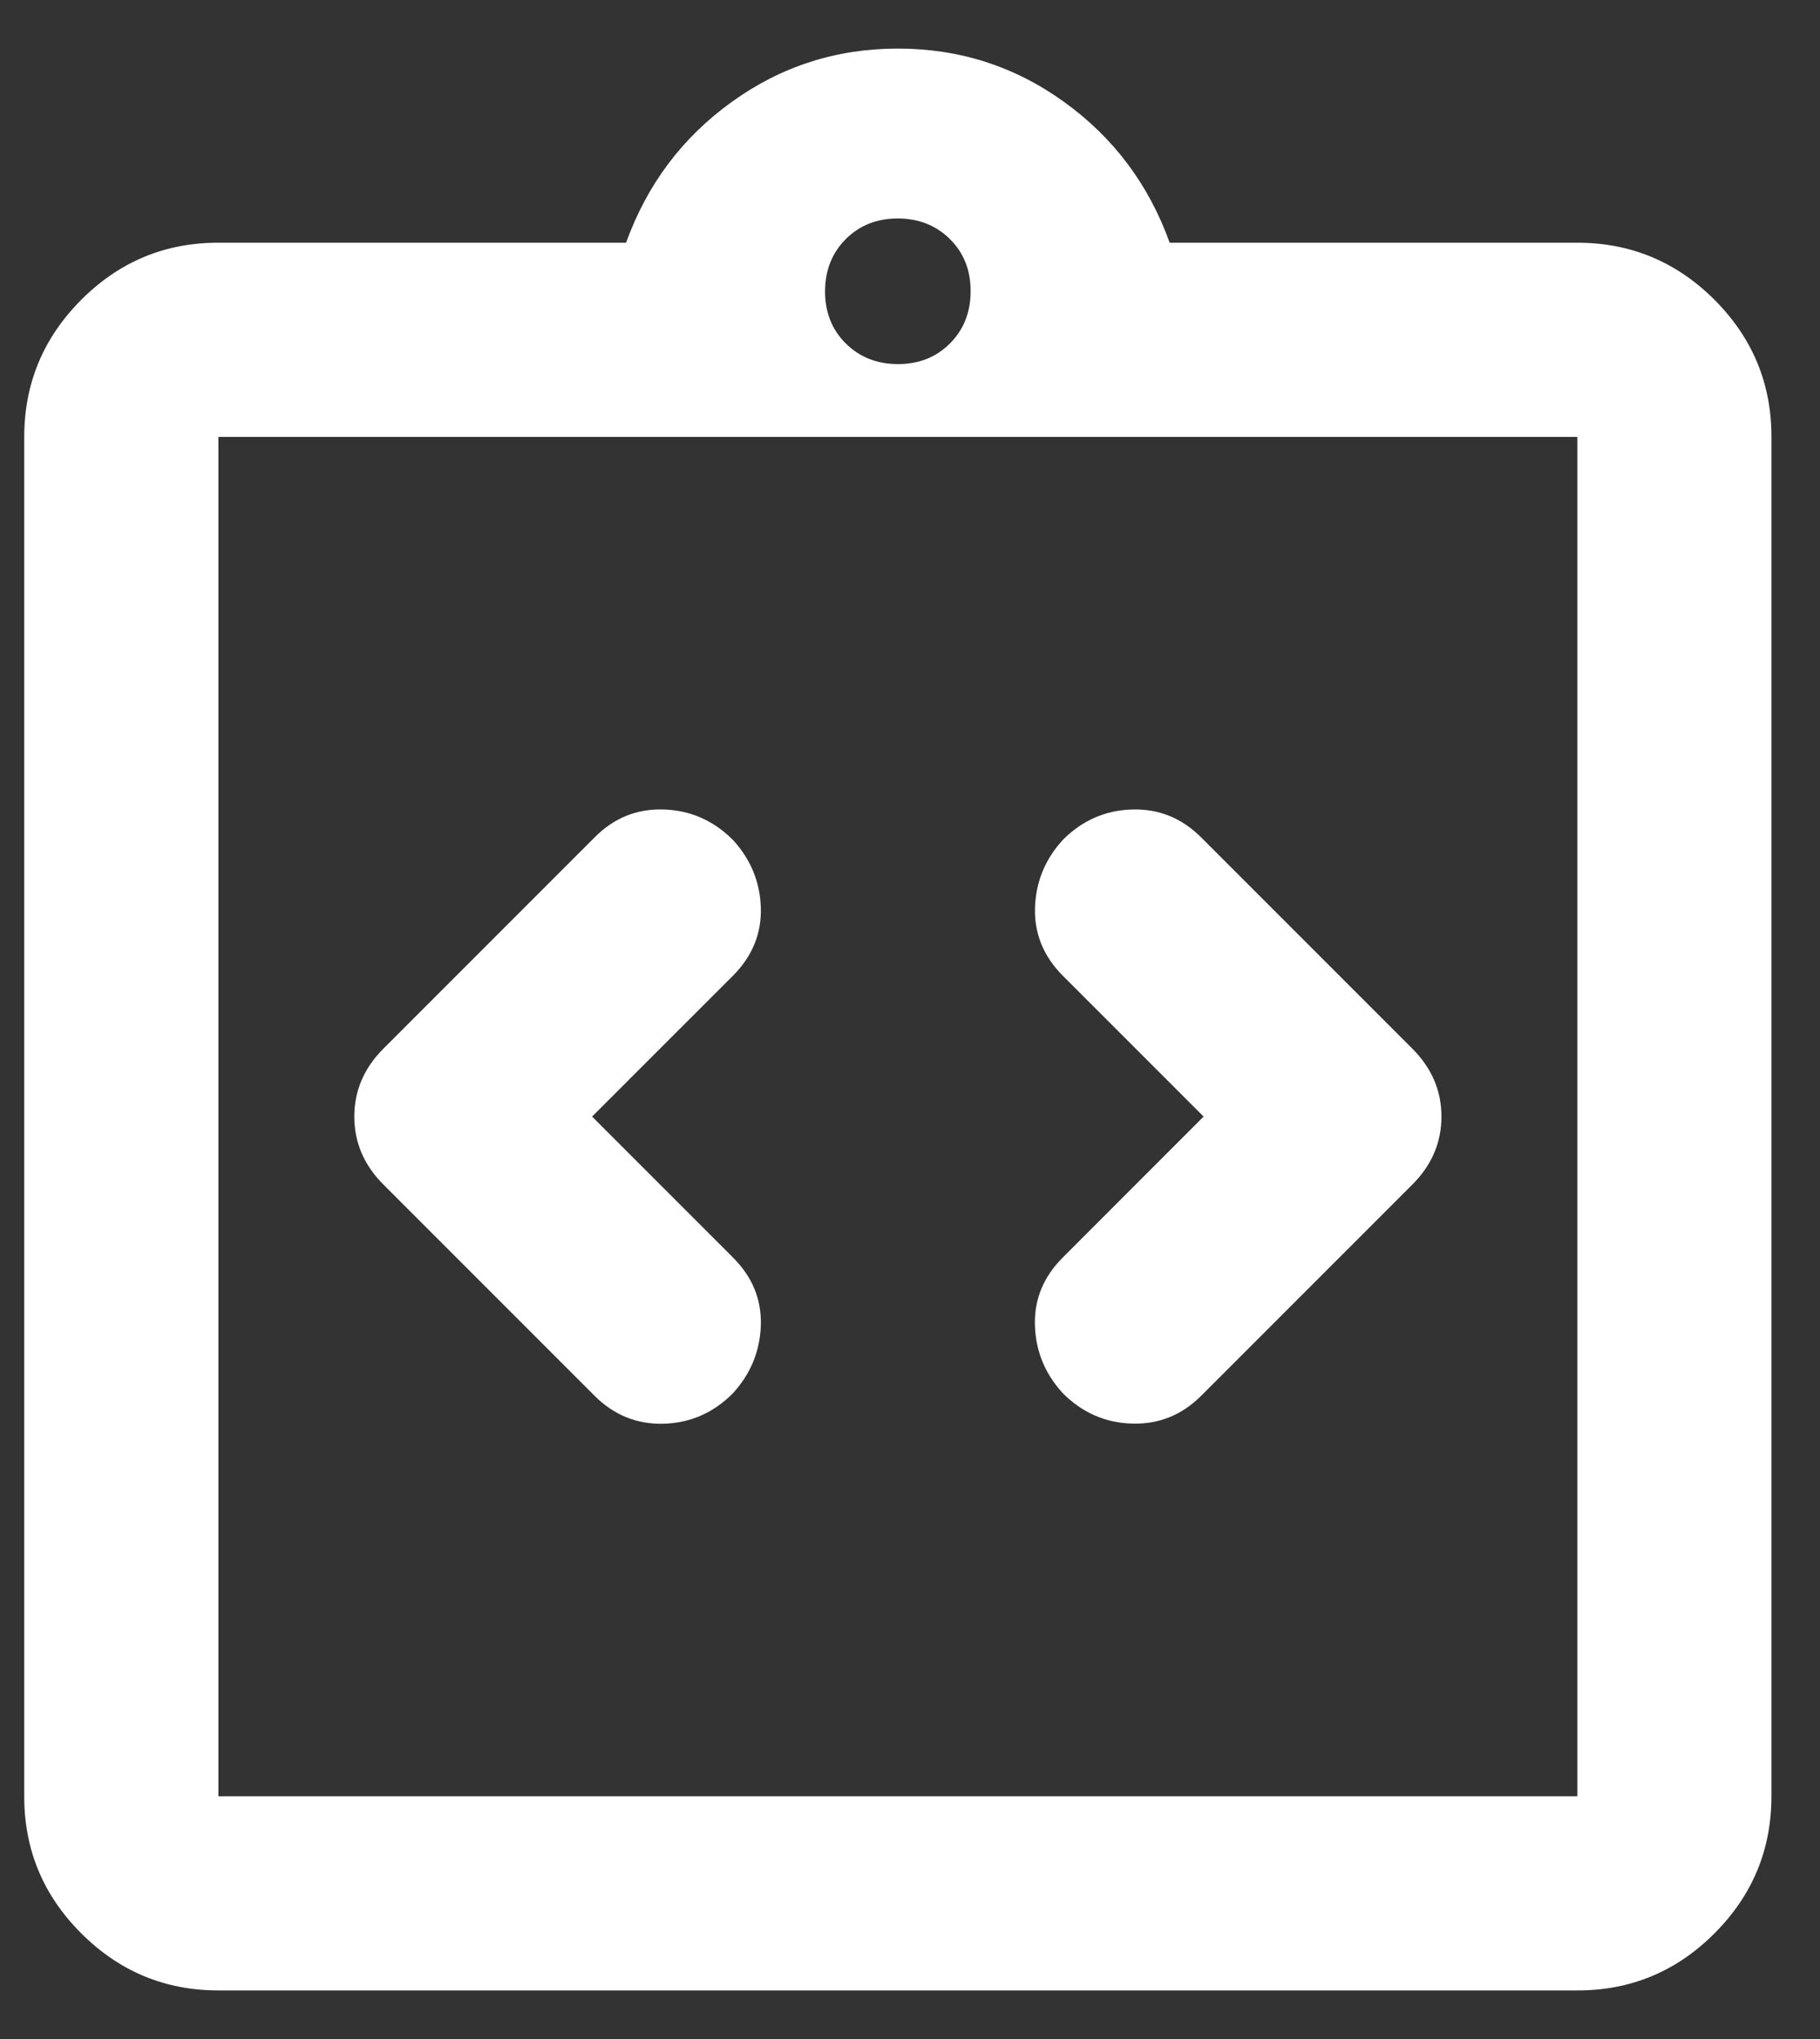 <svg xmlns:xlink="http://www.w3.org/1999/xlink" xmlns="http://www.w3.org/2000/svg" width="25" height="28" viewBox="0 0 25 28" fill="none" id="svg2004630446_2281">
<rect x="0" y="0" width="25" height="28" fill="#333333" stroke="none"/>
<path d="M8.133 15.333L10.067 13.4C10.333 13.133 10.461 12.822 10.451 12.467C10.44 12.111 10.312 11.8 10.067 11.533C9.8 11.267 9.483 11.127 9.116 11.116C8.749 11.104 8.432 11.232 8.167 11.5L5.267 14.4C5 14.667 4.867 14.978 4.867 15.333C4.867 15.689 5 16 5.267 16.267L8.167 19.167C8.433 19.433 8.75 19.561 9.117 19.551C9.484 19.54 9.801 19.401 10.067 19.133C10.311 18.867 10.439 18.555 10.451 18.2C10.462 17.844 10.334 17.533 10.067 17.267L8.133 15.333ZM16.533 15.333L14.6 17.267C14.333 17.533 14.205 17.844 14.216 18.2C14.227 18.555 14.355 18.867 14.6 19.133C14.867 19.4 15.184 19.539 15.551 19.549C15.918 19.56 16.234 19.432 16.5 19.167L19.4 16.267C19.667 16 19.8 15.689 19.8 15.333C19.8 14.978 19.667 14.667 19.4 14.4L16.5 11.5C16.233 11.233 15.916 11.105 15.549 11.116C15.182 11.127 14.866 11.266 14.6 11.533C14.355 11.8 14.228 12.111 14.217 12.467C14.207 12.822 14.334 13.133 14.6 13.4L16.533 15.333ZM3 27.333C2.267 27.333 1.639 27.072 1.116 26.549C0.593 26.027 0.332 25.399 0.333 24.667V6C0.333 5.267 0.595 4.639 1.117 4.116C1.64 3.593 2.267 3.332 3 3.333H8.6C8.889 2.533 9.372 1.889 10.051 1.4C10.729 0.911 11.49 0.667 12.333 0.667C13.178 0.667 13.939 0.911 14.617 1.4C15.296 1.889 15.779 2.533 16.067 3.333H21.667C22.4 3.333 23.028 3.595 23.551 4.117C24.073 4.64 24.334 5.268 24.333 6V24.667C24.333 25.4 24.072 26.028 23.549 26.551C23.027 27.073 22.399 27.334 21.667 27.333H3ZM3 24.667H21.667V6H3V24.667ZM12.333 5C12.622 5 12.861 4.905 13.049 4.716C13.238 4.527 13.332 4.288 13.333 4C13.333 3.711 13.239 3.472 13.049 3.284C12.86 3.096 12.621 3.001 12.333 3C12.044 3 11.806 3.095 11.617 3.284C11.429 3.473 11.334 3.712 11.333 4C11.333 4.289 11.428 4.528 11.617 4.716C11.807 4.904 12.045 4.999 12.333 5Z" fill="#FFFFFF"></path>
</svg>